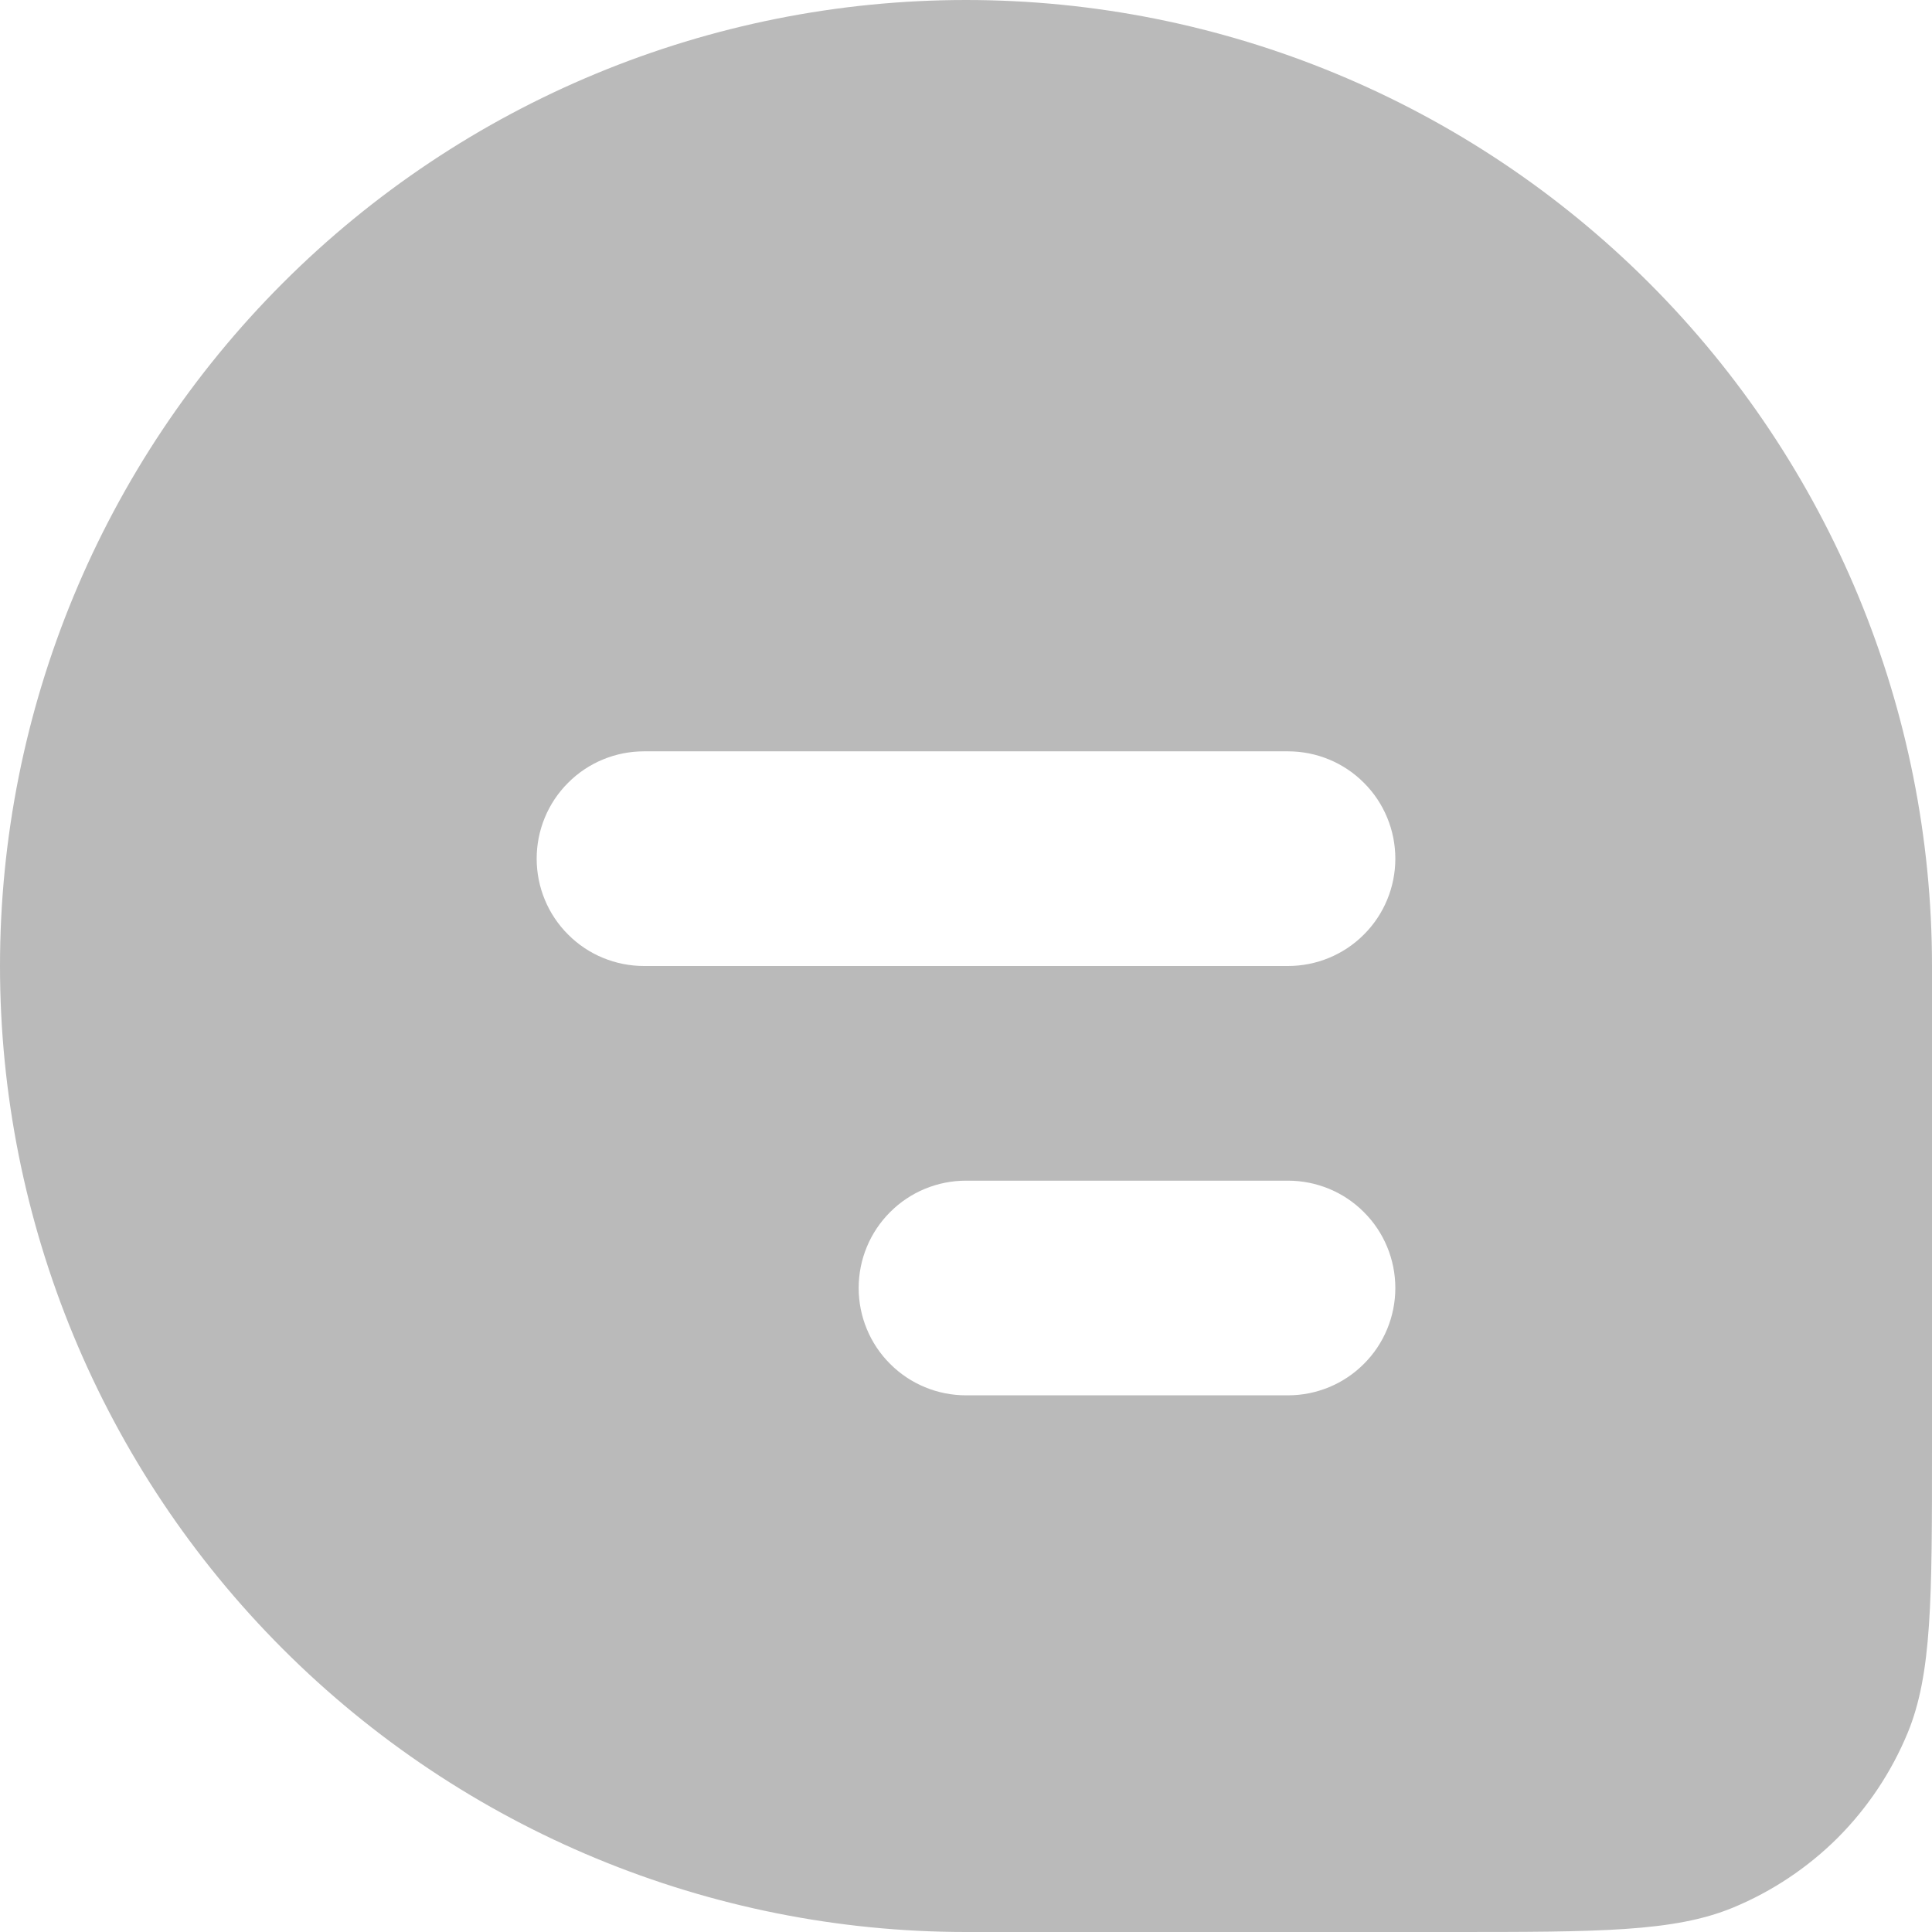 <svg width="18" height="18" viewBox="0 0 18 18" fill="none" xmlns="http://www.w3.org/2000/svg">
<path fill-rule="evenodd" clip-rule="evenodd" d="M9 0C6.613 3.55683e-08 4.324 0.948 2.636 2.636C0.948 4.324 0 6.613 0 9C0 11.387 0.948 13.676 2.636 15.364C4.324 17.052 6.613 18 9 18H13.5C14.898 18 15.597 18 16.148 17.772C16.512 17.621 16.843 17.4 17.122 17.122C17.4 16.843 17.621 16.512 17.772 16.148C18 15.597 18 14.898 18 13.5V9C18 6.613 17.052 4.324 15.364 2.636C13.676 0.948 11.387 0 9 0ZM5 8C5 7.735 5.105 7.48 5.293 7.293C5.48 7.105 5.735 7 6 7H12C12.265 7 12.52 7.105 12.707 7.293C12.895 7.48 13 7.735 13 8C13 8.265 12.895 8.52 12.707 8.707C12.52 8.895 12.265 9 12 9H6C5.735 9 5.48 8.895 5.293 8.707C5.105 8.52 5 8.265 5 8ZM8 12C8 11.735 8.105 11.48 8.293 11.293C8.48 11.105 8.735 11 9 11H12C12.265 11 12.52 11.105 12.707 11.293C12.895 11.48 13 11.735 13 12C13 12.265 12.895 12.52 12.707 12.707C12.52 12.895 12.265 13 12 13H9C8.735 13 8.48 12.895 8.293 12.707C8.105 12.52 8 12.265 8 12Z" fill="#BABABA"/>
</svg>
